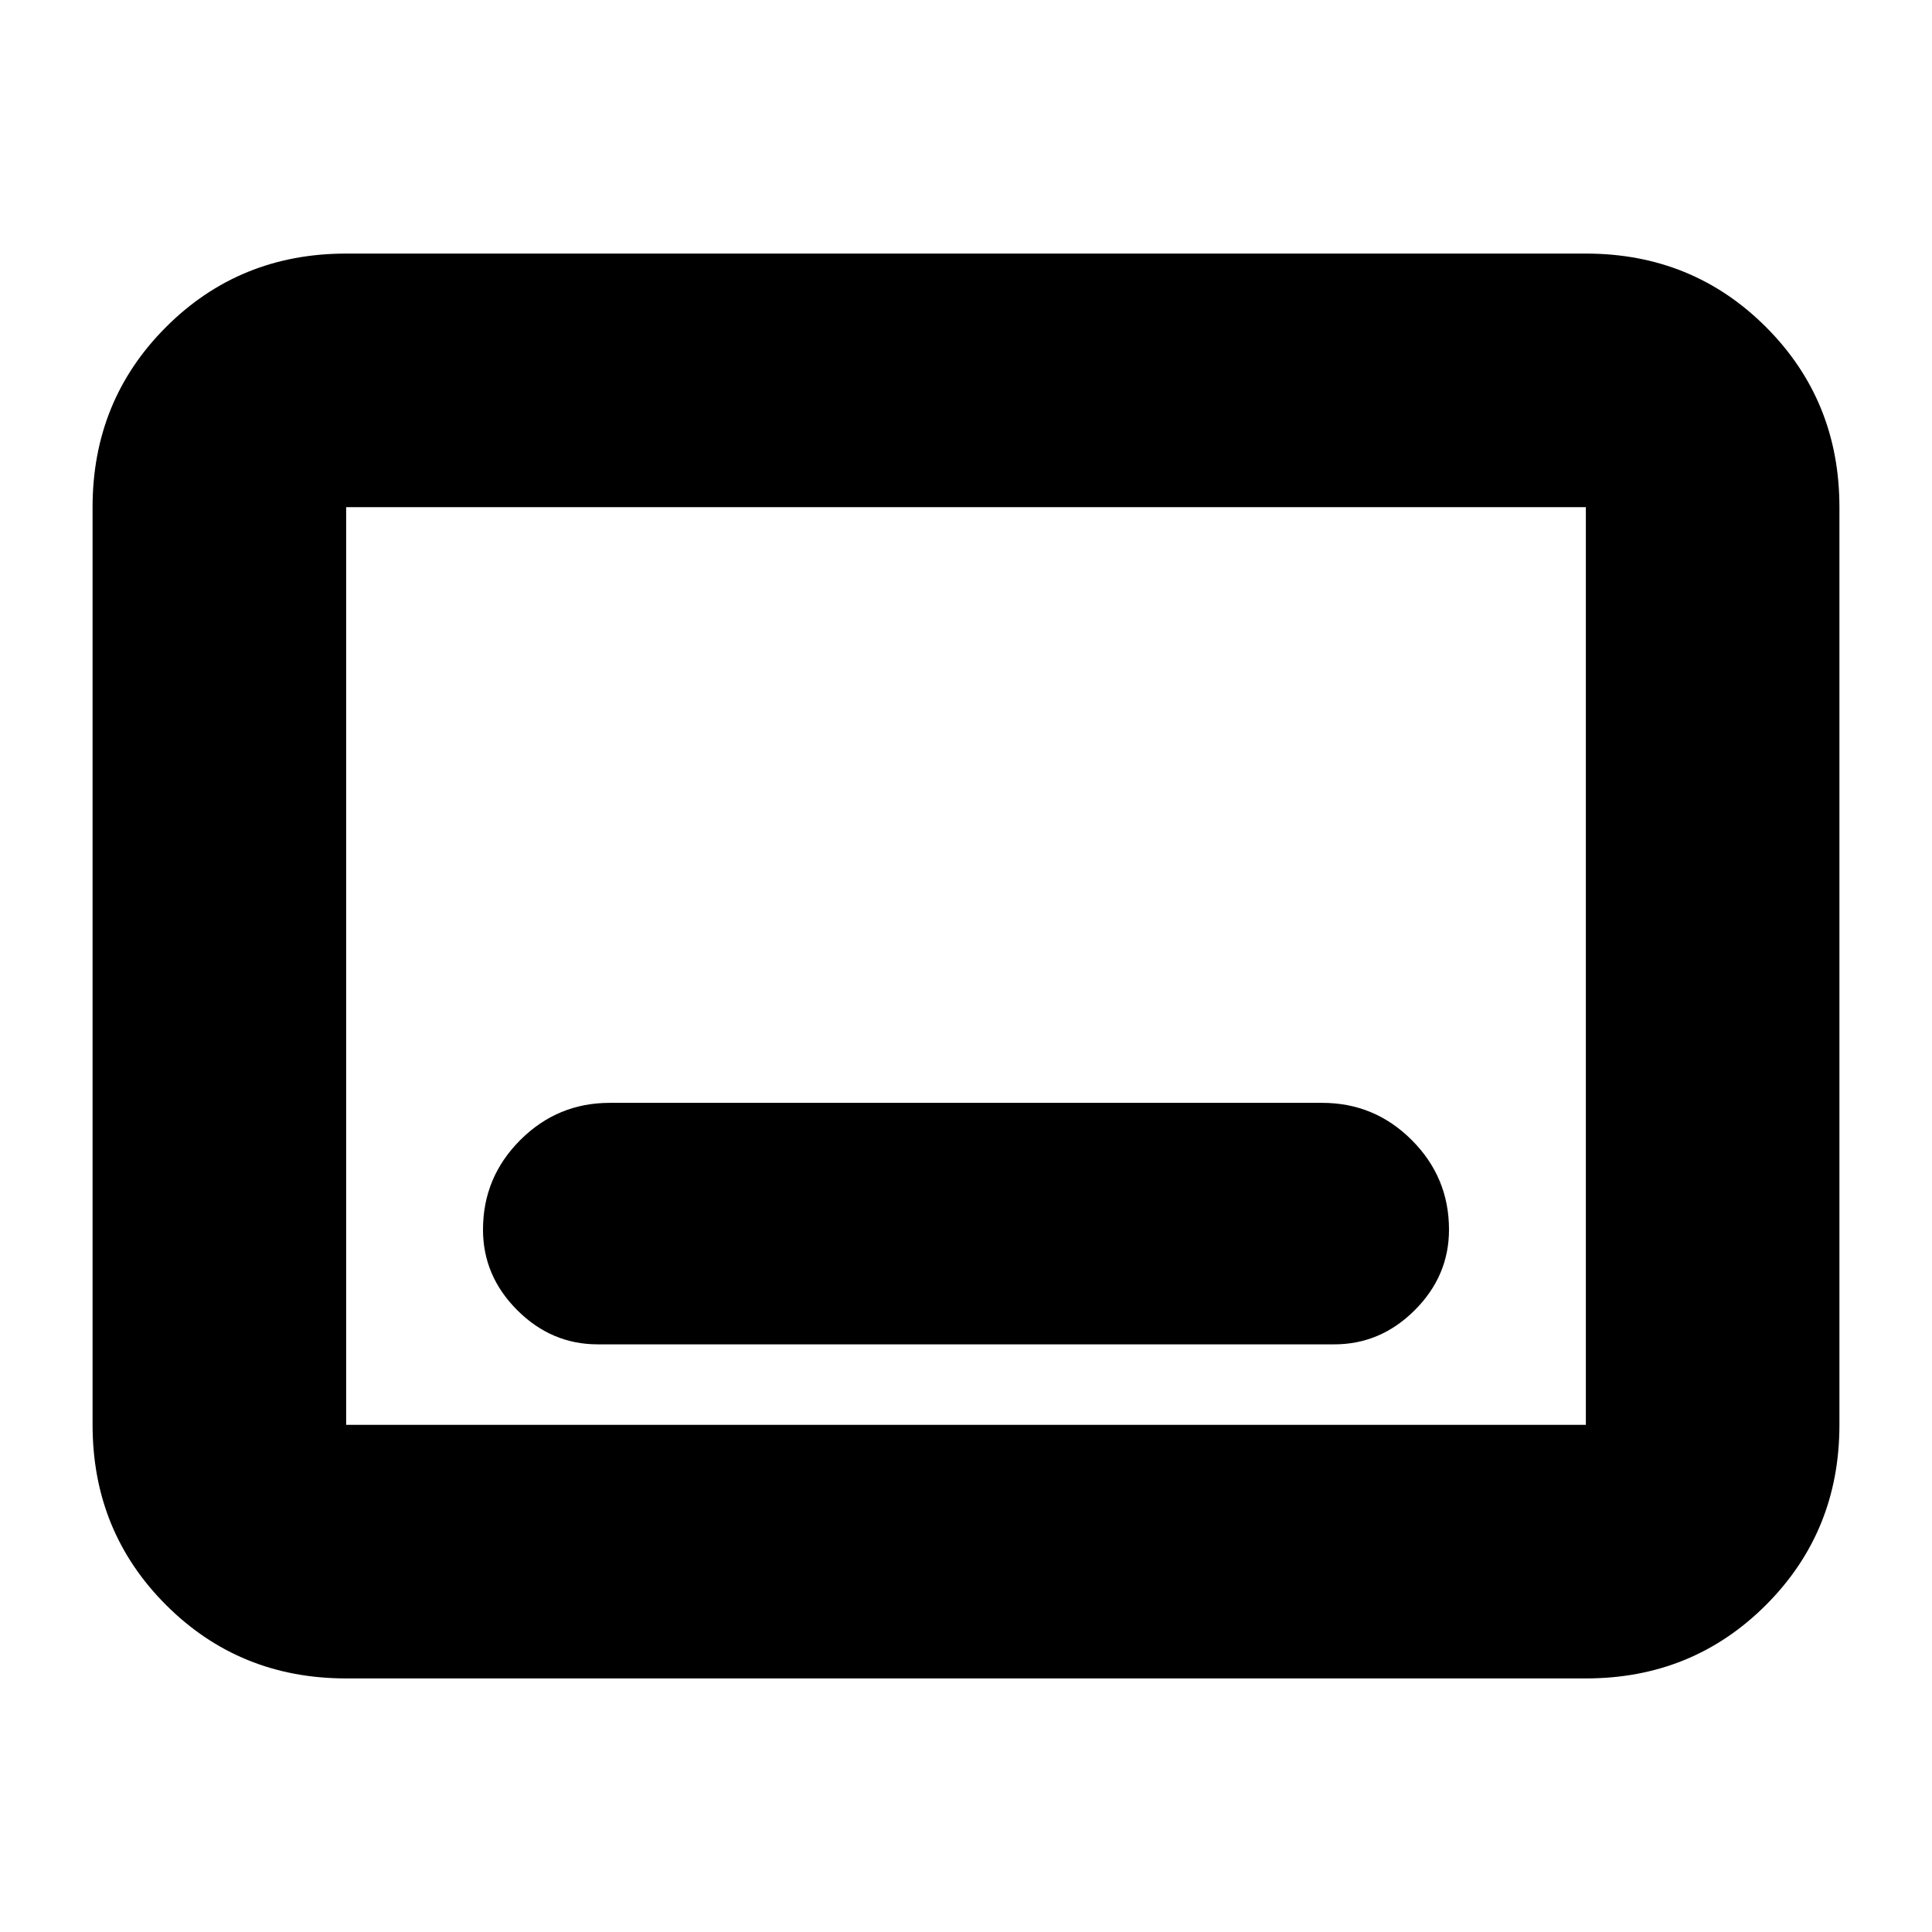 <svg xmlns="http://www.w3.org/2000/svg" height="24" viewBox="0 -960 960 960" width="24"><path d="M297-292h366q23 0 40-17t17-40q0-26-18.5-44.5T657-412H303q-26 0-44.5 18.5T240-349q0 23 17 40t40 17ZM172-126q-53 0-89.5-36.5T46-252v-456q0-53 36.5-89.5T172-834h616q53 0 89.5 36.5T914-708v456q0 53-36.5 89.5T788-126H172Zm0-126h616v-456H172v456Zm0 0v-456 456Z"/></svg>